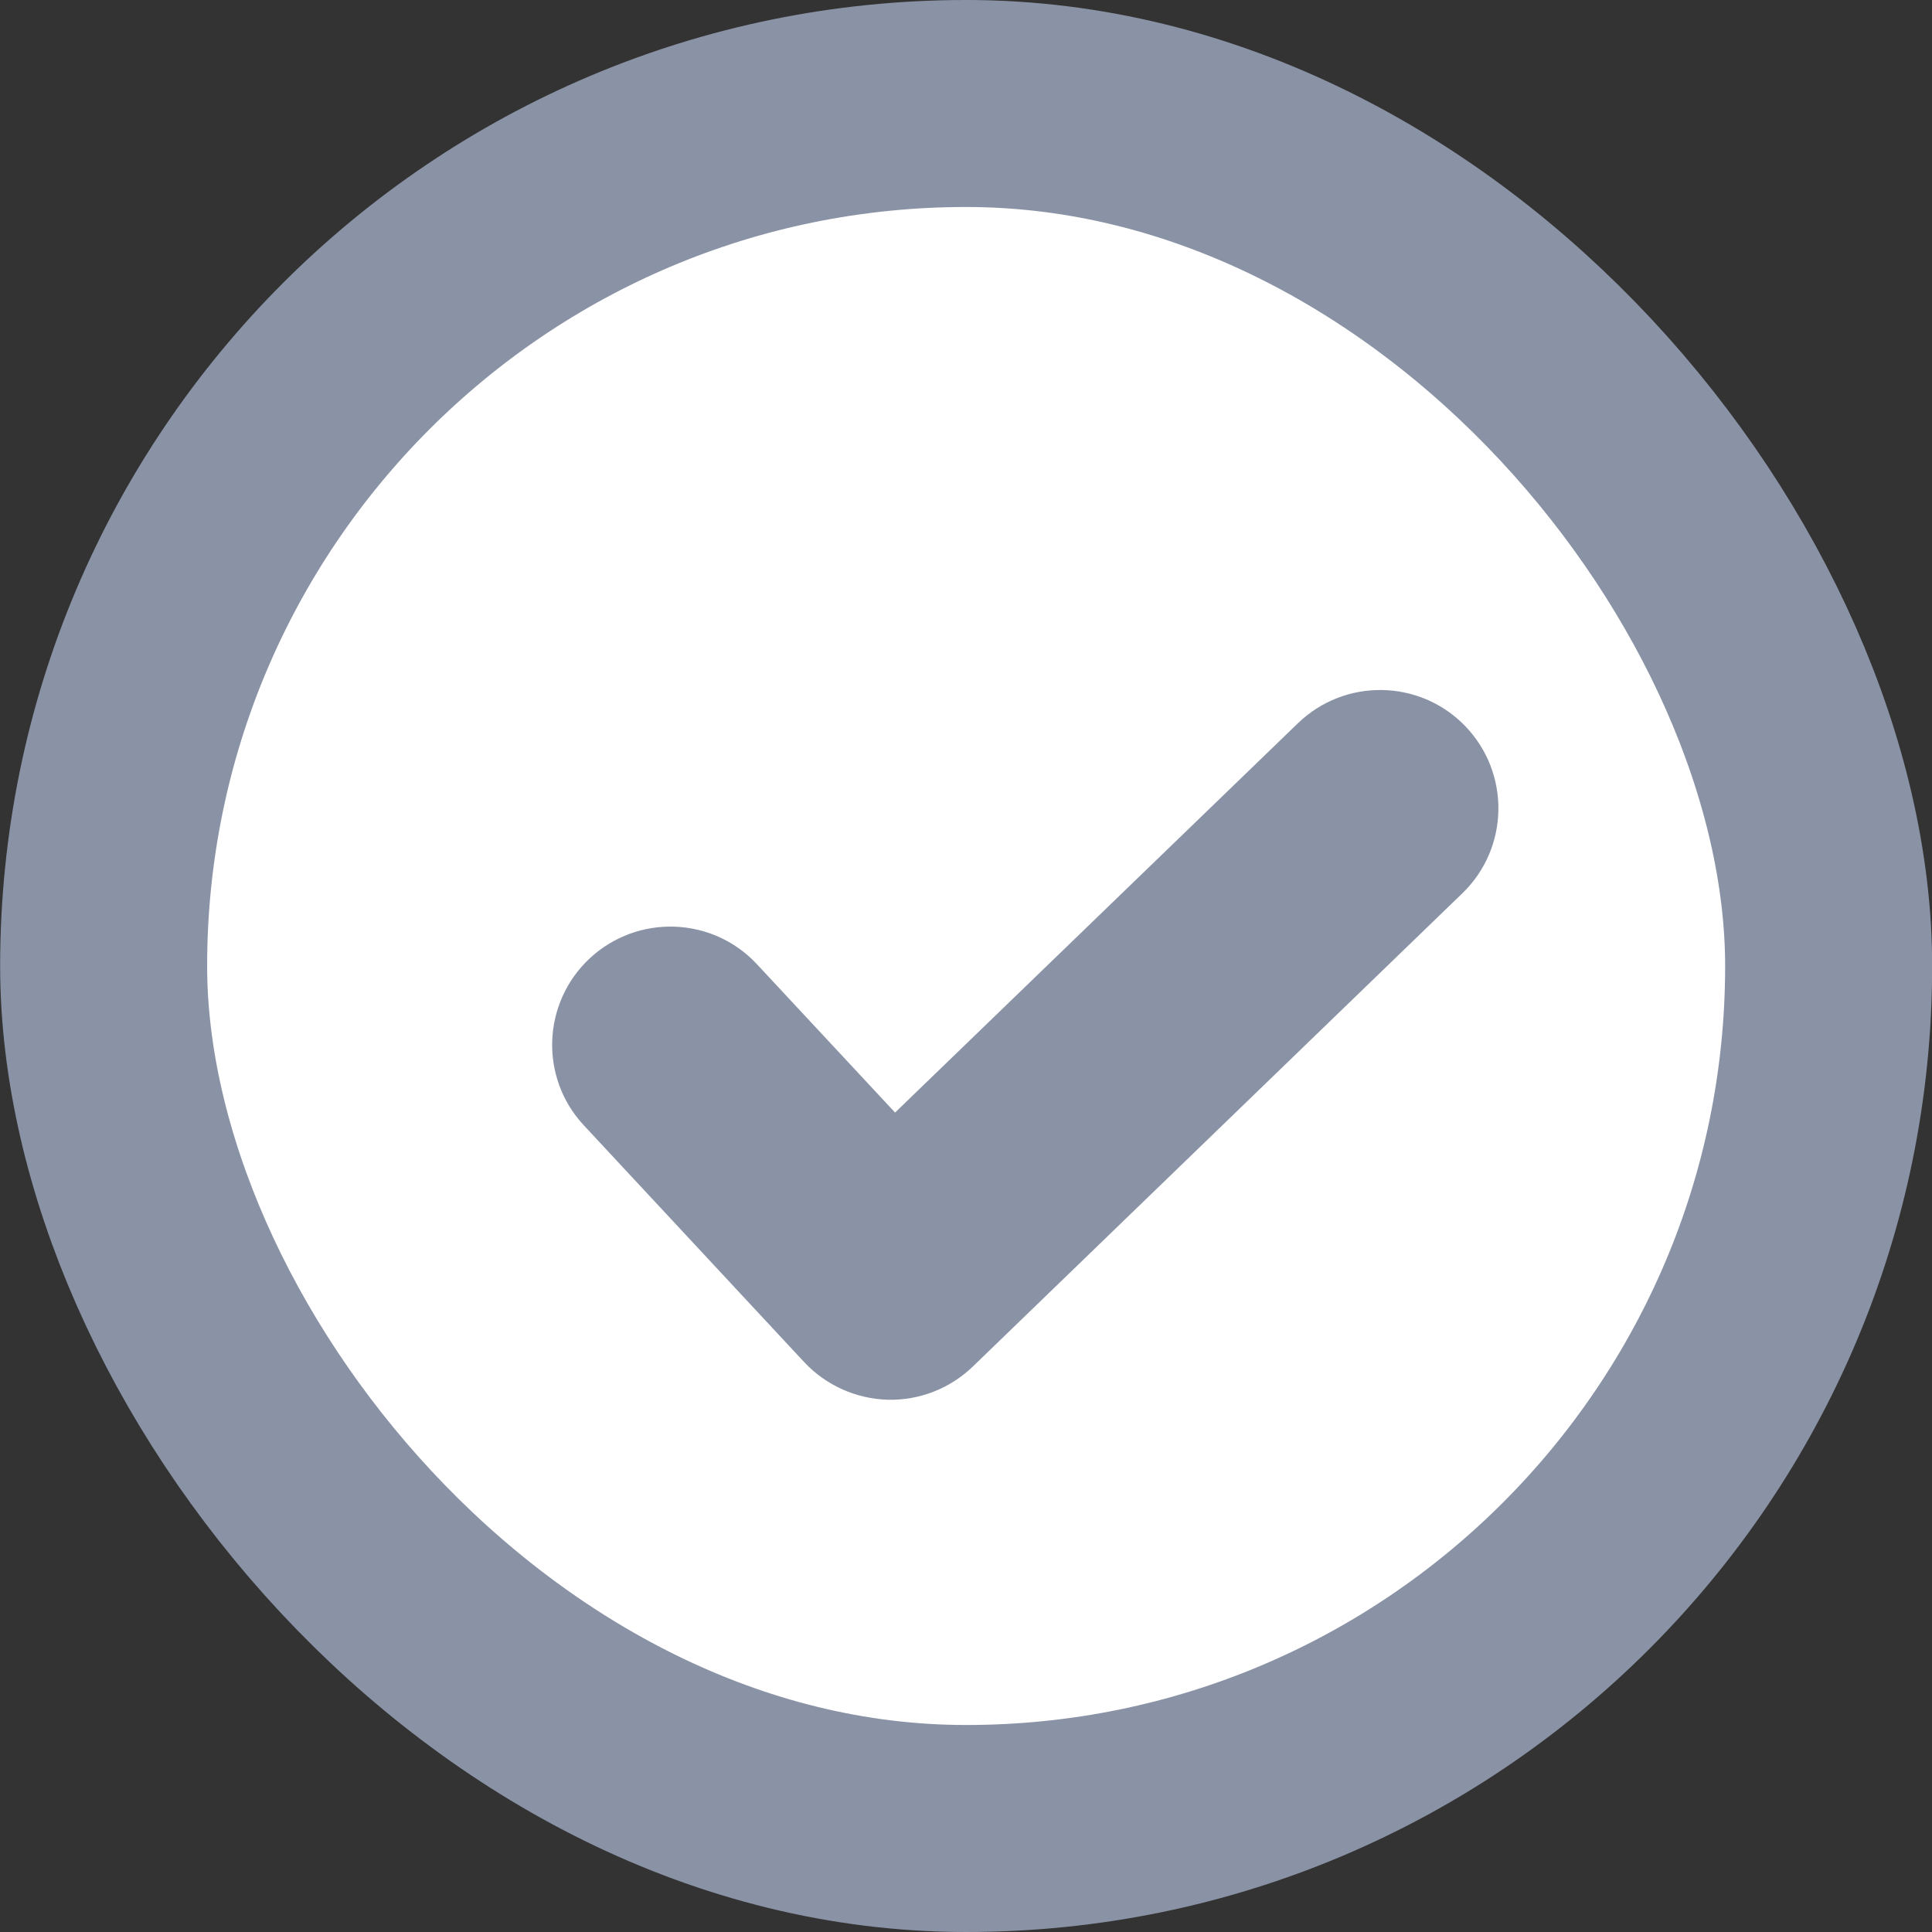 <svg width="14" height="14" viewBox="0 0 14 14" fill="none" xmlns="http://www.w3.org/2000/svg">
<rect x="0" y="0" width="14" height="14" fill="#333333" stroke="none"/>
<rect x="0.751" y="0.75" width="12.5" height="12.5" rx="6.25" fill="white" stroke="#8A93A6" stroke-width="1.5"/>
<path fill-rule="evenodd" clip-rule="evenodd" d="M10.617 5.261C10.946 5.602 10.937 6.144 10.597 6.473L7.05 9.902C6.884 10.062 6.662 10.149 6.432 10.143C6.202 10.136 5.984 10.038 5.827 9.87L4.231 8.155C3.908 7.809 3.928 7.267 4.274 6.944C4.621 6.622 5.163 6.641 5.485 6.987L6.486 8.062L9.405 5.241C9.746 4.912 10.288 4.921 10.617 5.261Z" fill="#8A93A6"/>
</svg>
